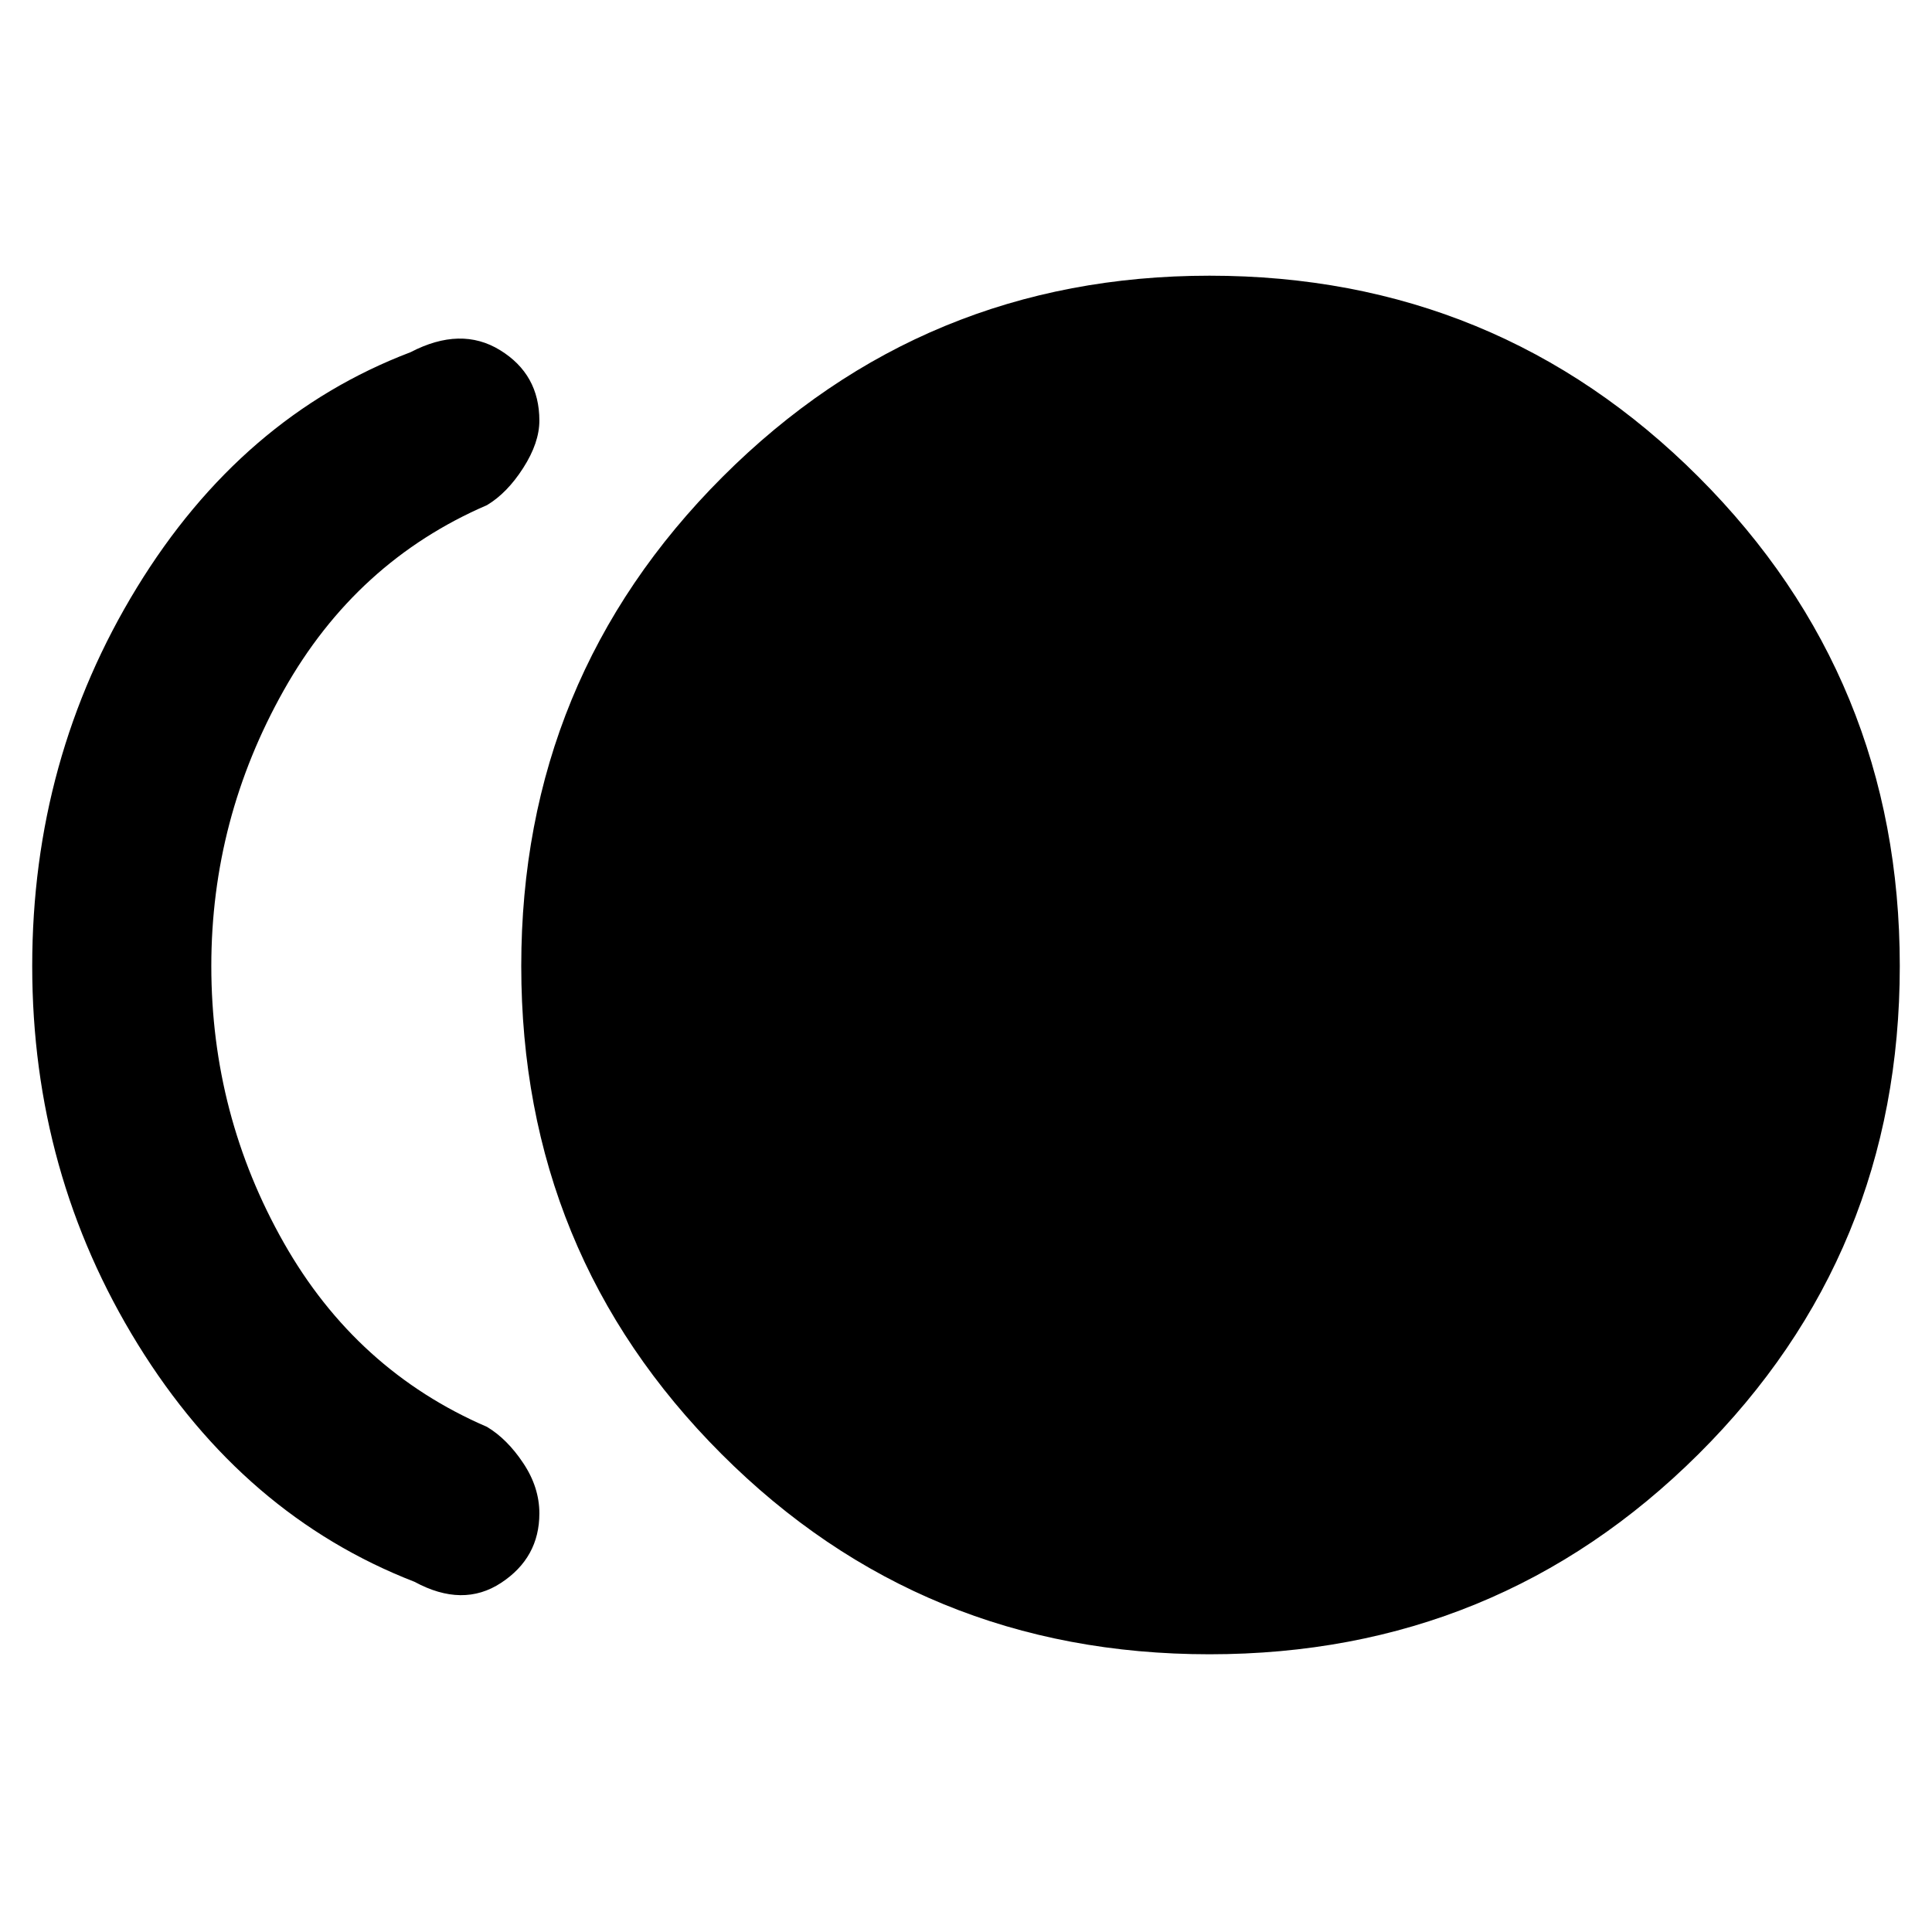 <svg xmlns="http://www.w3.org/2000/svg" height="40" width="40"><path d="M25.042 34.25Q19.083 34.25 14.938 30.104Q10.792 25.958 10.792 20Q10.792 14.042 14.958 9.875Q19.125 5.708 25.042 5.708Q31 5.708 35.167 9.875Q39.333 14.042 39.333 20Q39.333 25.958 35.167 30.104Q31 34.25 25.042 34.25ZM8.583 32.75Q5.042 31.375 2.854 27.833Q0.667 24.292 0.667 20Q0.667 15.708 2.833 12.167Q5 8.625 8.5 7.292Q9.542 6.75 10.354 7.25Q11.167 7.75 11.167 8.708Q11.167 9.167 10.833 9.688Q10.5 10.208 10.083 10.458Q7.375 11.625 5.875 14.292Q4.375 16.958 4.375 20Q4.375 23.083 5.875 25.729Q7.375 28.375 10.083 29.542Q10.5 29.792 10.833 30.292Q11.167 30.792 11.167 31.333Q11.167 32.25 10.375 32.771Q9.583 33.292 8.583 32.75Z"/></svg>